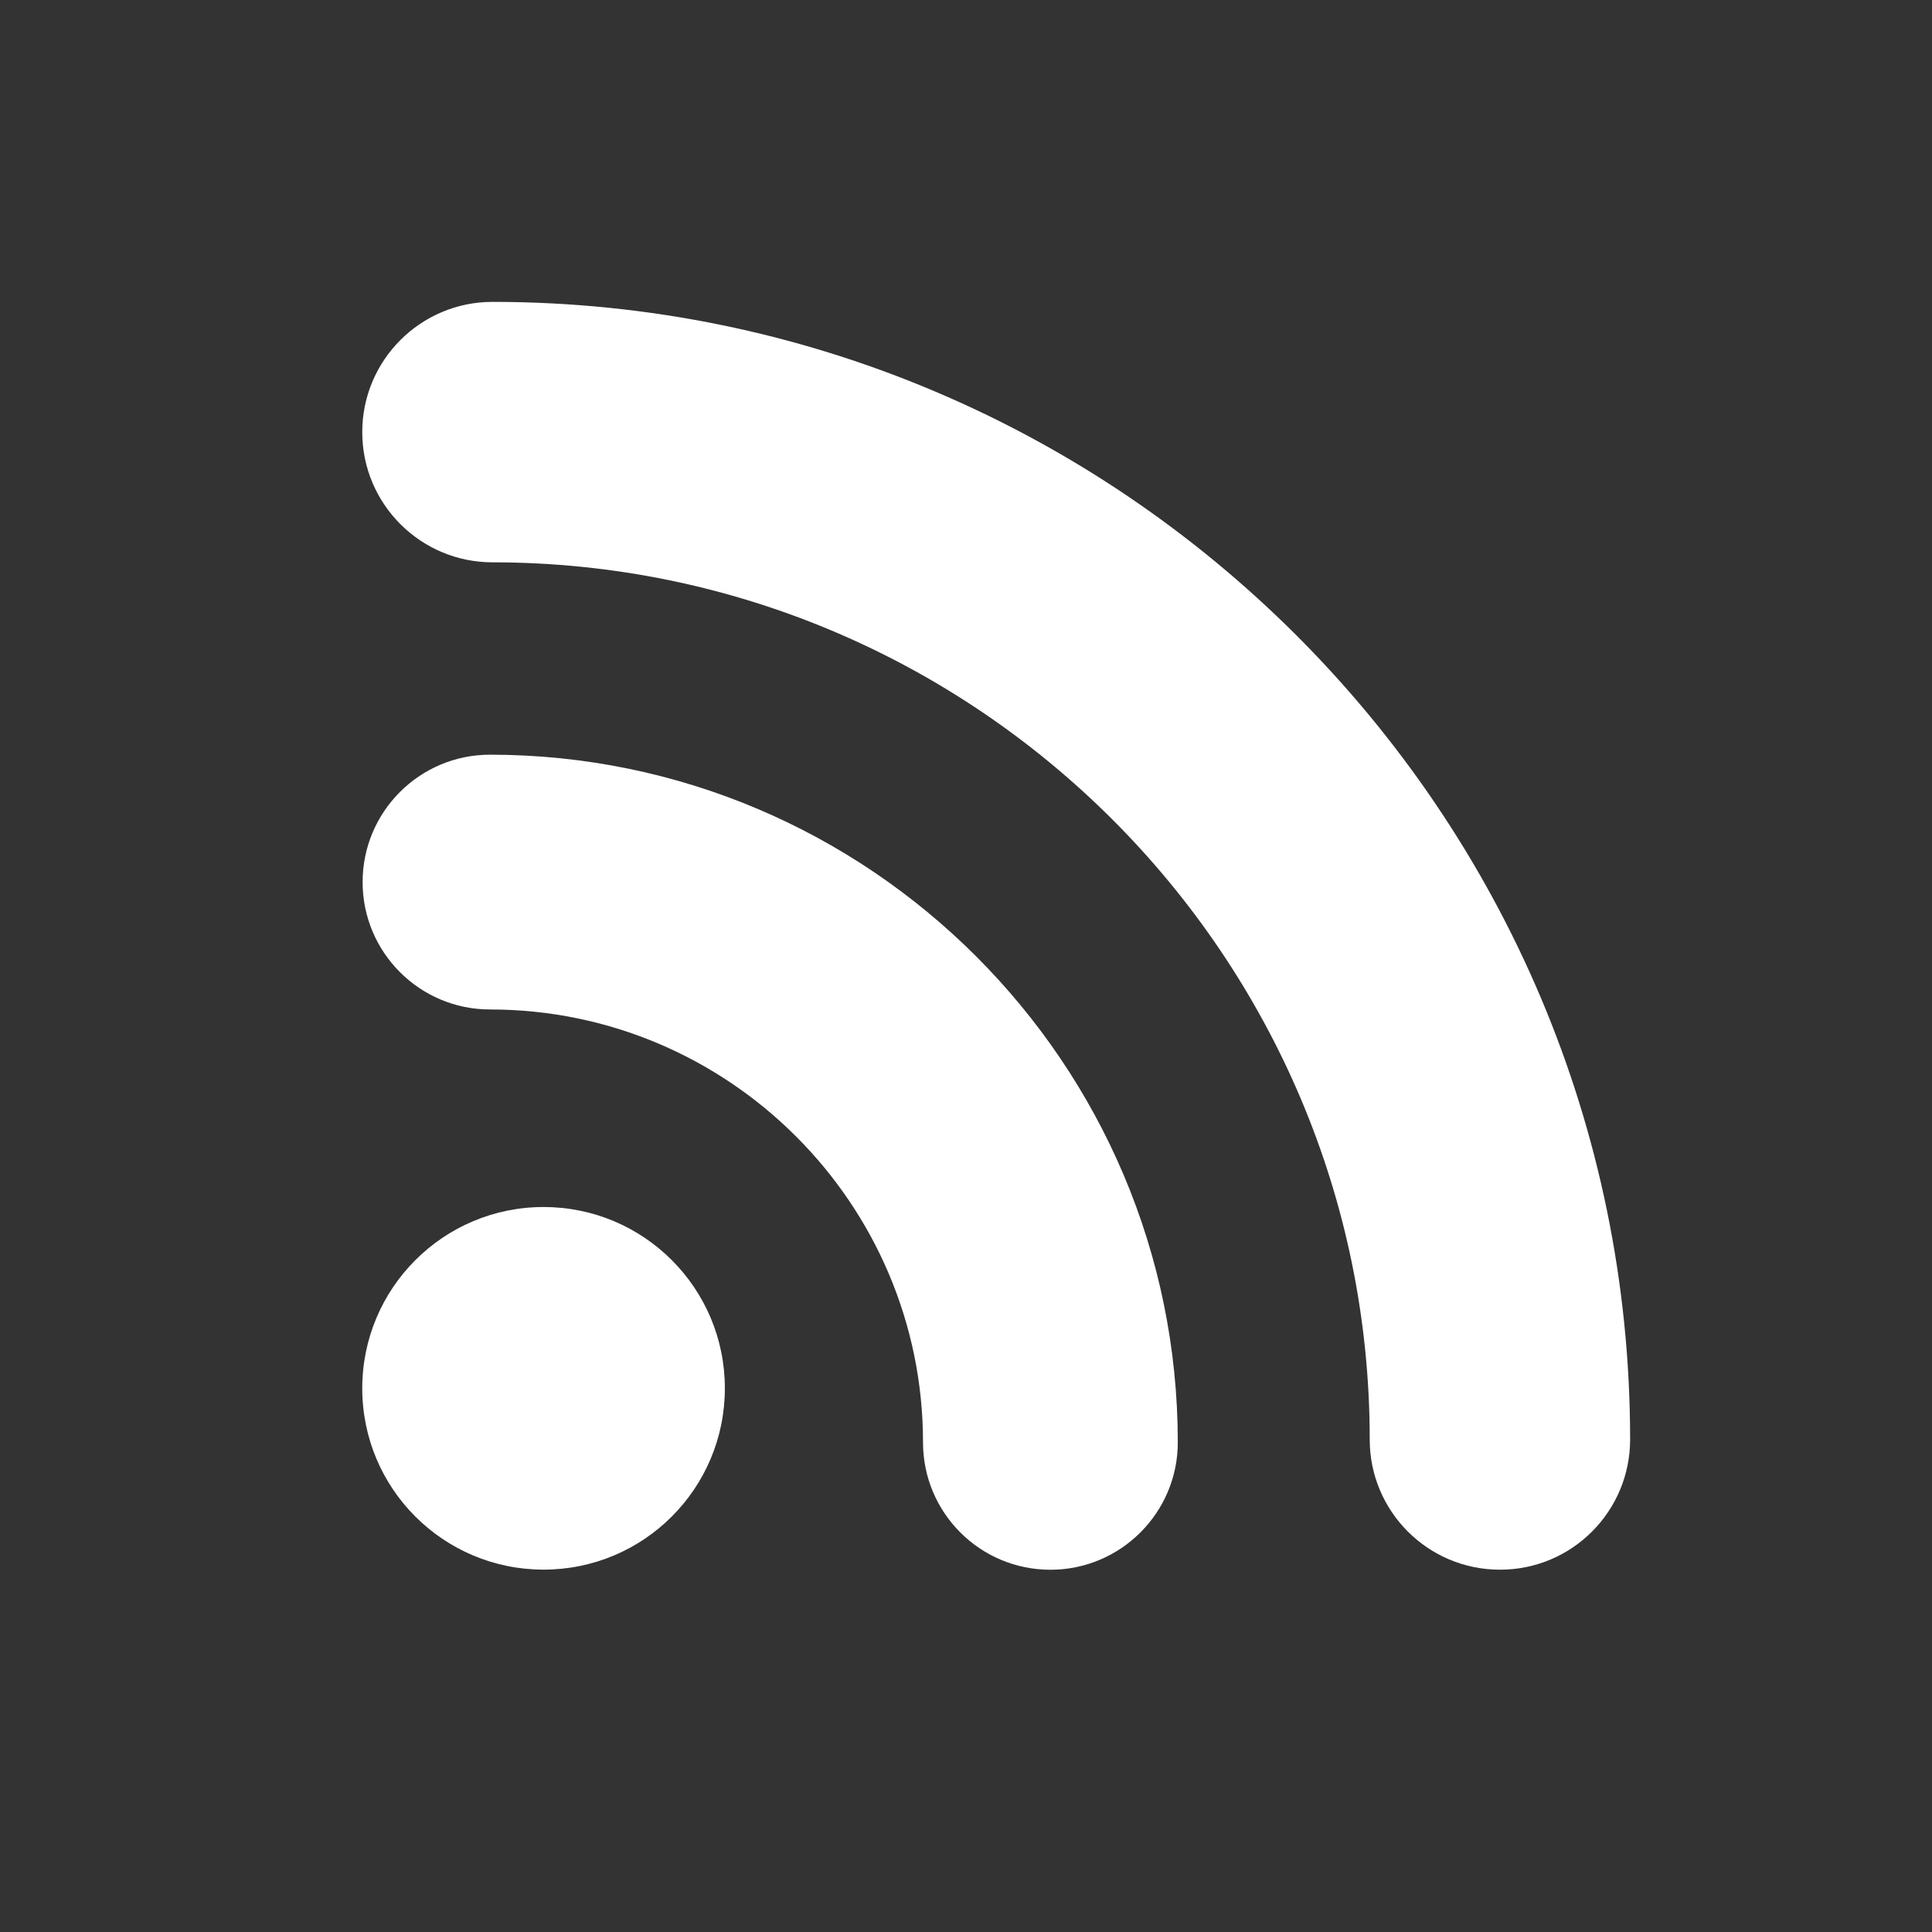 <svg width="32" height="32" viewBox="0 0 32 32" xmlns="http://www.w3.org/2000/svg"><rect x="0" y="0" width="32" height="32" fill="#333333" stroke="none"/><title>ic-feed</title><g fill="#FFF" fill-rule="evenodd"><path d="M9.003 19.992C7.345 19.992 6 21.336 6 22.995c0 1.66 1.344 3.003 3.003 3.003 1.66 0 3.003-1.344 3.003-3.003 0-1.66-1.344-3.003-3.003-3.003z"/><path d="M8.116 12.5c-1.165 0-2.11.945-2.11 2.11 0 1.164.945 2.11 2.11 2.11 3.954 0 7.172 3.217 7.172 7.17 0 1.165.943 2.11 2.11 2.11 1.163 0 2.11-.945 2.11-2.11 0-6.28-5.11-11.39-11.392-11.39z"/><path d="M8.157 5C6.967 5 6 5.966 6 7.157c0 1.19.966 2.157 2.157 2.157 8.01 0 14.53 6.517 14.53 14.53 0 1.19.965 2.155 2.157 2.155C26.037 26 27 25.032 27 23.843 27 13.453 18.547 5 8.158 5z"/></g></svg>